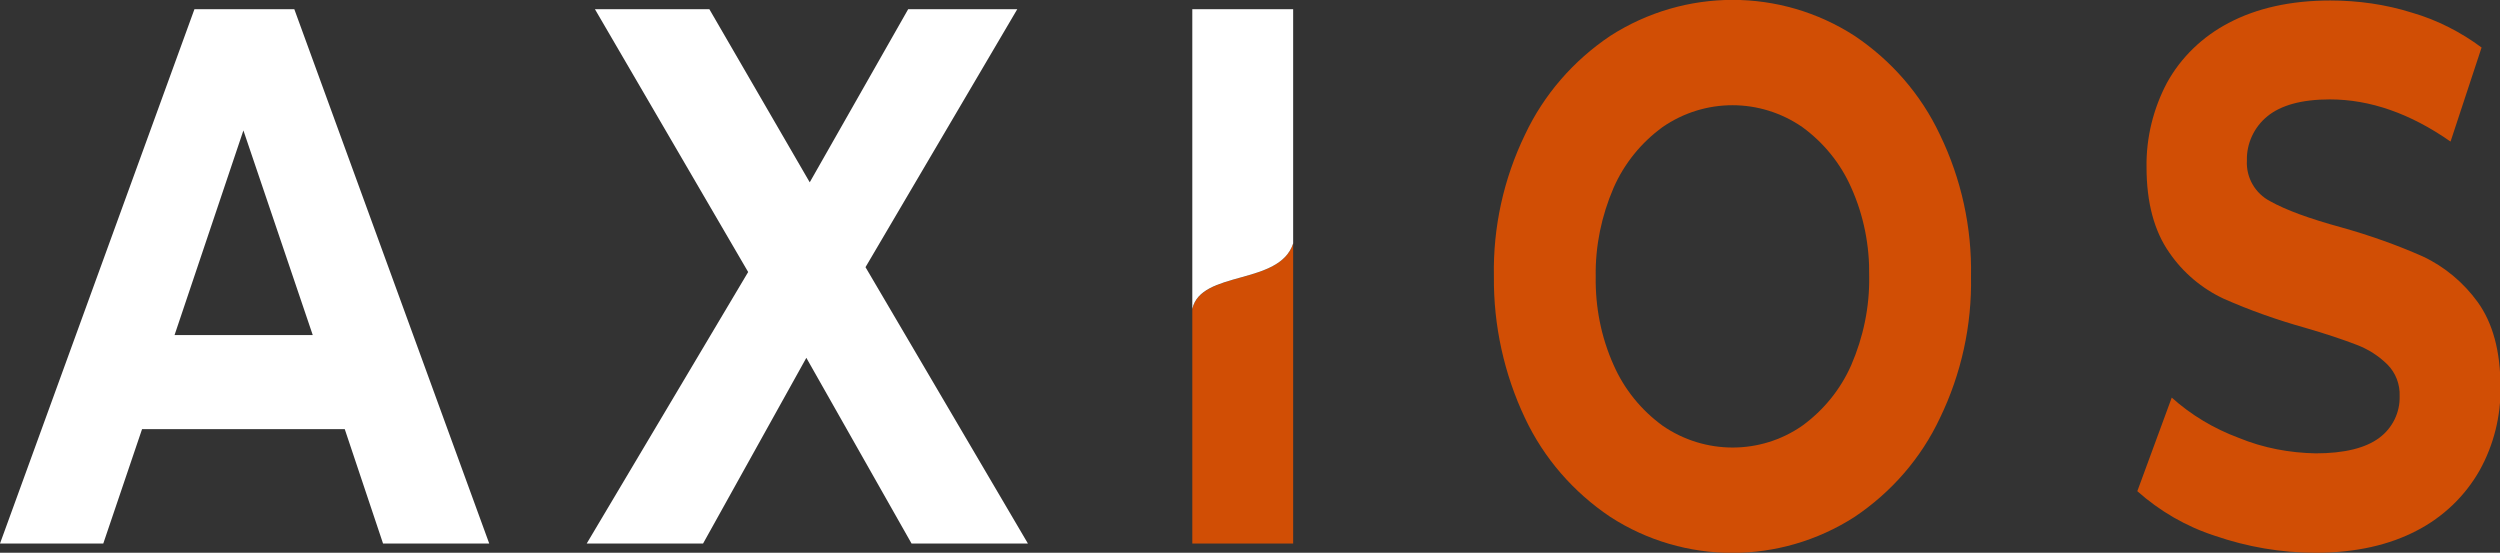 <?xml version="1.0" encoding="utf-8"?>
<!-- Generator: Adobe Illustrator 23.0.3, SVG Export Plug-In . SVG Version: 6.00 Build 0)  -->
<svg version="1.1" id="Layer_1" xmlns="http://www.w3.org/2000/svg" xmlns:xlink="http://www.w3.org/1999/xlink" x="0px" y="0px"
	 viewBox="0 0 515.6 114" style="enable-background:new 0 0 515.6 114;" xml:space="preserve">
<rect x="0" y="0" width="515.6" height="114" fill="#333333" stroke="none"/>
<style type="text/css">
	.st0{fill:#FFFFFF;}
	.st1{fill:#D14E05;}
</style>
<title>curved axios</title>
<g>
	<g id="Layer_1-2">
		<path class="st0" d="M71.1,88.5H29.3l-8,23.6H0L40.1,1.9h20.6l40.2,110.2H79L71.1,88.5z M64.5,69.1L50.2,26.9L36,69.1H64.5z"/>
		<path class="st0" d="M188,112.1l-21.7-38.3l-21.3,38.3H121l33.3-56L122.7,1.9h23.6L167,37.6l20.3-35.7h22.5l-31.3,53.2l33.5,57
			H188z"/>
		<path class="st1" d="M245.9,63.7v48.4h20.8V50.2C263.9,58.9,247.8,55.7,245.9,63.7z"/>
		<path class="st0" d="M266.7,1.9v48.3c-2.8,8.7-19,5.5-20.8,13.5V1.9H266.7z"/>
		<path class="st1" d="M332.1,106.6c-7.6-5.1-13.7-12.1-17.6-20.4c-4.3-9.1-6.5-19.1-6.4-29.2c-0.2-10.1,2-20.1,6.4-29.2
			c3.9-8.3,10-15.3,17.6-20.4c15.4-9.9,35.1-9.9,50.4,0c7.6,5.1,13.7,12.1,17.6,20.4c4.4,9.1,6.6,19.1,6.4,29.2
			c0.2,10.1-2,20.1-6.4,29.2c-3.9,8.3-10,15.3-17.6,20.4C367.1,116.5,347.4,116.5,332.1,106.6z M371.7,87.8
			c4.4-3.2,7.9-7.5,10.1-12.5c2.5-5.8,3.8-12,3.7-18.3c0.1-6.3-1.1-12.5-3.7-18.3c-2.2-5-5.7-9.3-10.1-12.5c-8.7-6-20.1-6-28.8,0
			c-4.4,3.2-7.9,7.5-10.1,12.5c-2.5,5.8-3.8,12-3.7,18.3c-0.1,6.3,1.1,12.5,3.7,18.3c2.2,5,5.7,9.3,10.1,12.5
			C351.6,93.8,363.1,93.8,371.7,87.8L371.7,87.8z"/>
		<path class="st1" d="M456.8,110.5c-5.9-1.9-11.4-5.1-16-9.2l7.1-19.3c4,3.6,8.7,6.4,13.8,8.3c5.1,2.1,10.5,3.1,15.9,3.2
			c5.9,0,10.3-1.1,13.1-3.2c2.7-2,4.3-5.2,4.2-8.6c0.1-2.4-0.8-4.8-2.5-6.5c-1.8-1.8-4-3.2-6.4-4.1c-2.6-1-6.1-2.2-10.6-3.5
			c-5.7-1.6-11.4-3.6-16.8-6c-4.5-2.1-8.4-5.4-11.2-9.5c-3.1-4.4-4.7-10.3-4.7-17.6c-0.1-6.1,1.4-12.1,4.2-17.4
			c2.9-5.3,7.4-9.6,12.8-12.4c5.7-3,12.7-4.6,20.9-4.6c5.7,0,11.4,0.8,16.8,2.5c5.2,1.5,10.1,4,14.4,7.2l-6.4,19.4
			c-8.3-5.8-16.6-8.7-24.9-8.7c-5.8,0-10.1,1.2-12.9,3.5c-2.7,2.2-4.3,5.6-4.2,9.1c-0.2,3.5,1.7,6.8,4.8,8.4
			c3.2,1.8,8.1,3.6,14.7,5.4c5.7,1.6,11.4,3.6,16.8,6c4.5,2.1,8.4,5.4,11.3,9.4c3.1,4.3,4.7,10.1,4.7,17.5c0.1,6-1.4,12-4.3,17.2
			c-3,5.3-7.5,9.6-12.9,12.4c-5.7,3-12.7,4.6-20.9,4.6C470.4,114,463.5,112.8,456.8,110.5z"/>
	</g>
</g>
</svg>
